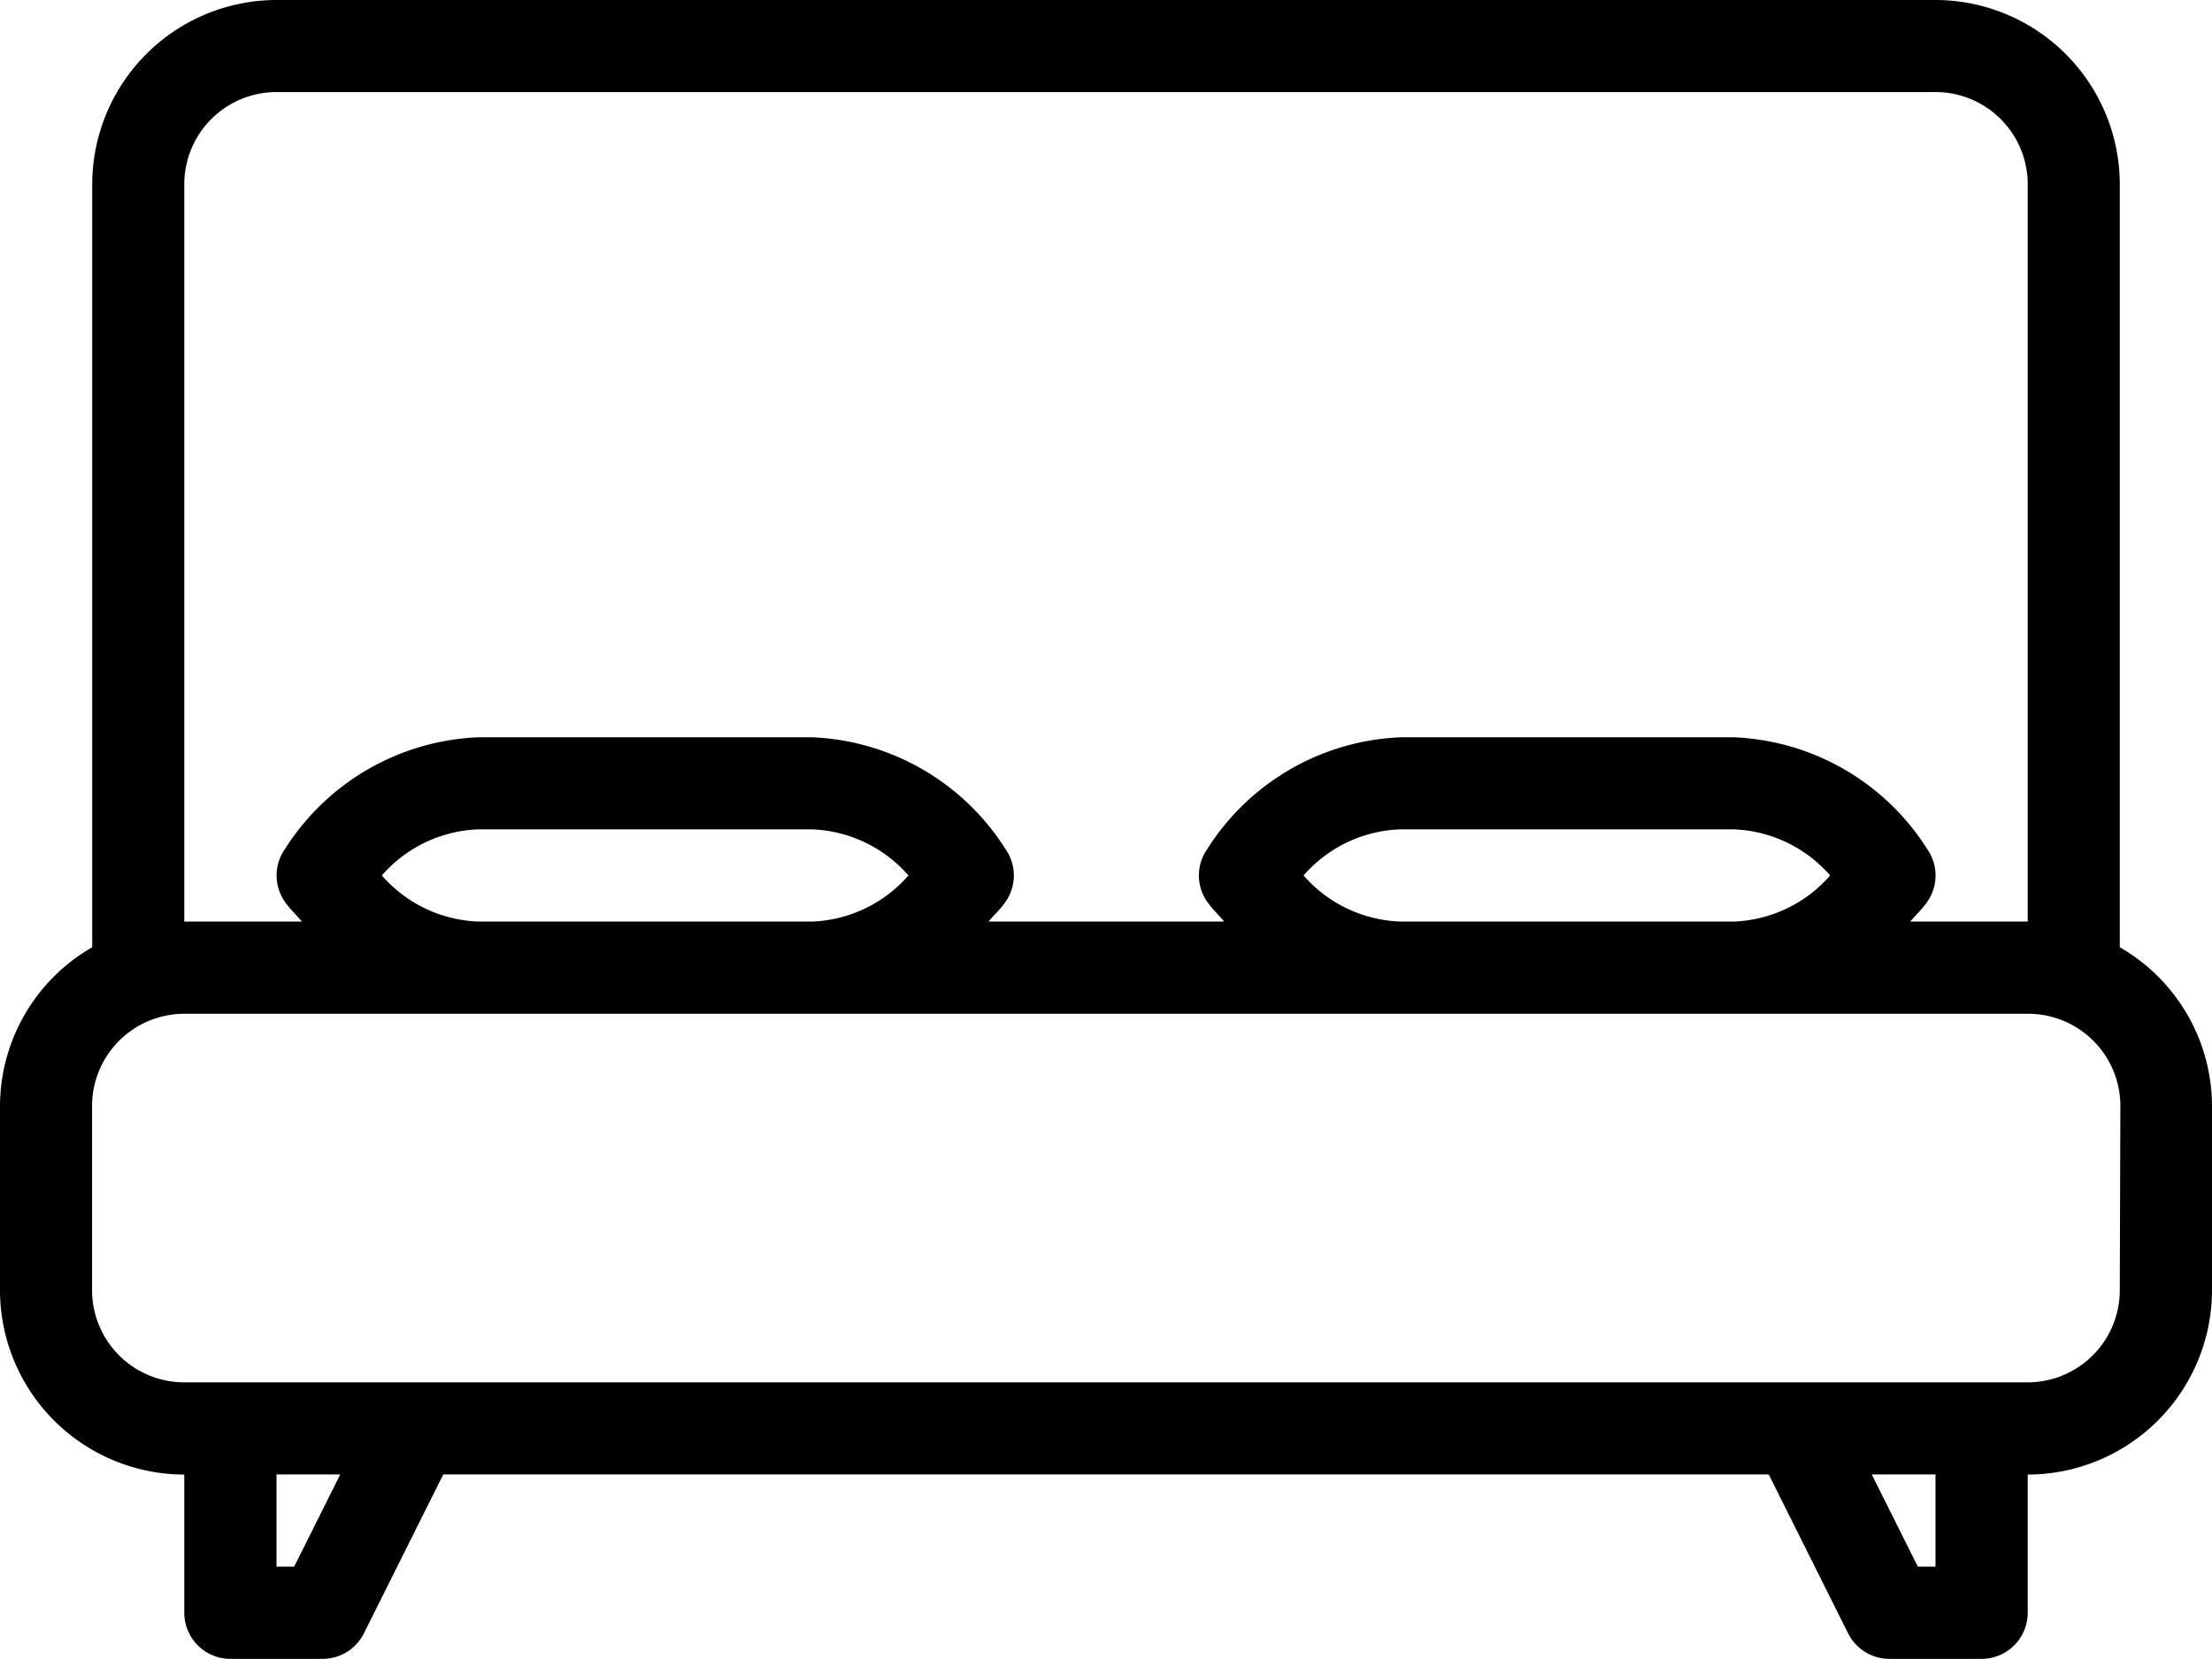 <svg xmlns="http://www.w3.org/2000/svg" width="15.16" height="11.37" viewBox="0 0 15.16 11.37">
  <g id="bed" transform="translate(-8.34 -10.31)">
    <g id="bed-2" data-name="bed" transform="translate(8.34 10.31)">
      <g id="Group_29" data-name="Group 29" transform="translate(0 0)">
        <path id="Path_39" data-name="Path 39" d="M14.528,70.492V65.263A1.265,1.265,0,0,0,13.265,64H1.895A1.265,1.265,0,0,0,.632,65.263v5.229A1.259,1.259,0,0,0,0,71.58v1.263a1.265,1.265,0,0,0,1.263,1.263v.947a.316.316,0,0,0,.316.316h.632a.316.316,0,0,0,.283-.175l.544-1.089h9.084l.544,1.089a.316.316,0,0,0,.283.175h.632a.316.316,0,0,0,.316-.316v-.947a1.265,1.265,0,0,0,1.263-1.263V71.58A1.259,1.259,0,0,0,14.528,70.492ZM1.263,65.263a.632.632,0,0,1,.632-.632h11.37a.632.632,0,0,1,.632.632v5.053h-.805c.038-.046.081-.084.116-.135a.314.314,0,0,0,0-.362,1.647,1.647,0,0,0-1.326-.766H9.6a1.647,1.647,0,0,0-1.326.766.314.314,0,0,0,0,.362c.035.05.078.089.116.135H6.775c.038-.046.081-.084.116-.135a.314.314,0,0,0,0-.362,1.647,1.647,0,0,0-1.326-.766H3.279a1.647,1.647,0,0,0-1.326.766.314.314,0,0,0,0,.362c.035.05.078.089.116.135H1.263ZM12.543,70a.922.922,0,0,1-.661.316H9.6A.922.922,0,0,1,8.934,70a.922.922,0,0,1,.661-.316h2.286A.922.922,0,0,1,12.543,70ZM6.226,70a.922.922,0,0,1-.661.316H3.279A.922.922,0,0,1,2.617,70a.922.922,0,0,1,.661-.316H5.565A.922.922,0,0,1,6.226,70Zm-4.21,4.737H1.895v-.632h.437Zm11.249,0h-.121l-.316-.632h.437Zm1.263-1.895a.632.632,0,0,1-.632.632H1.263a.632.632,0,0,1-.632-.632V71.58a.632.632,0,0,1,.632-.632H13.9a.632.632,0,0,1,.632.632Z" transform="translate(0 -64)"/>
      </g>
    </g>
  </g>
</svg>
